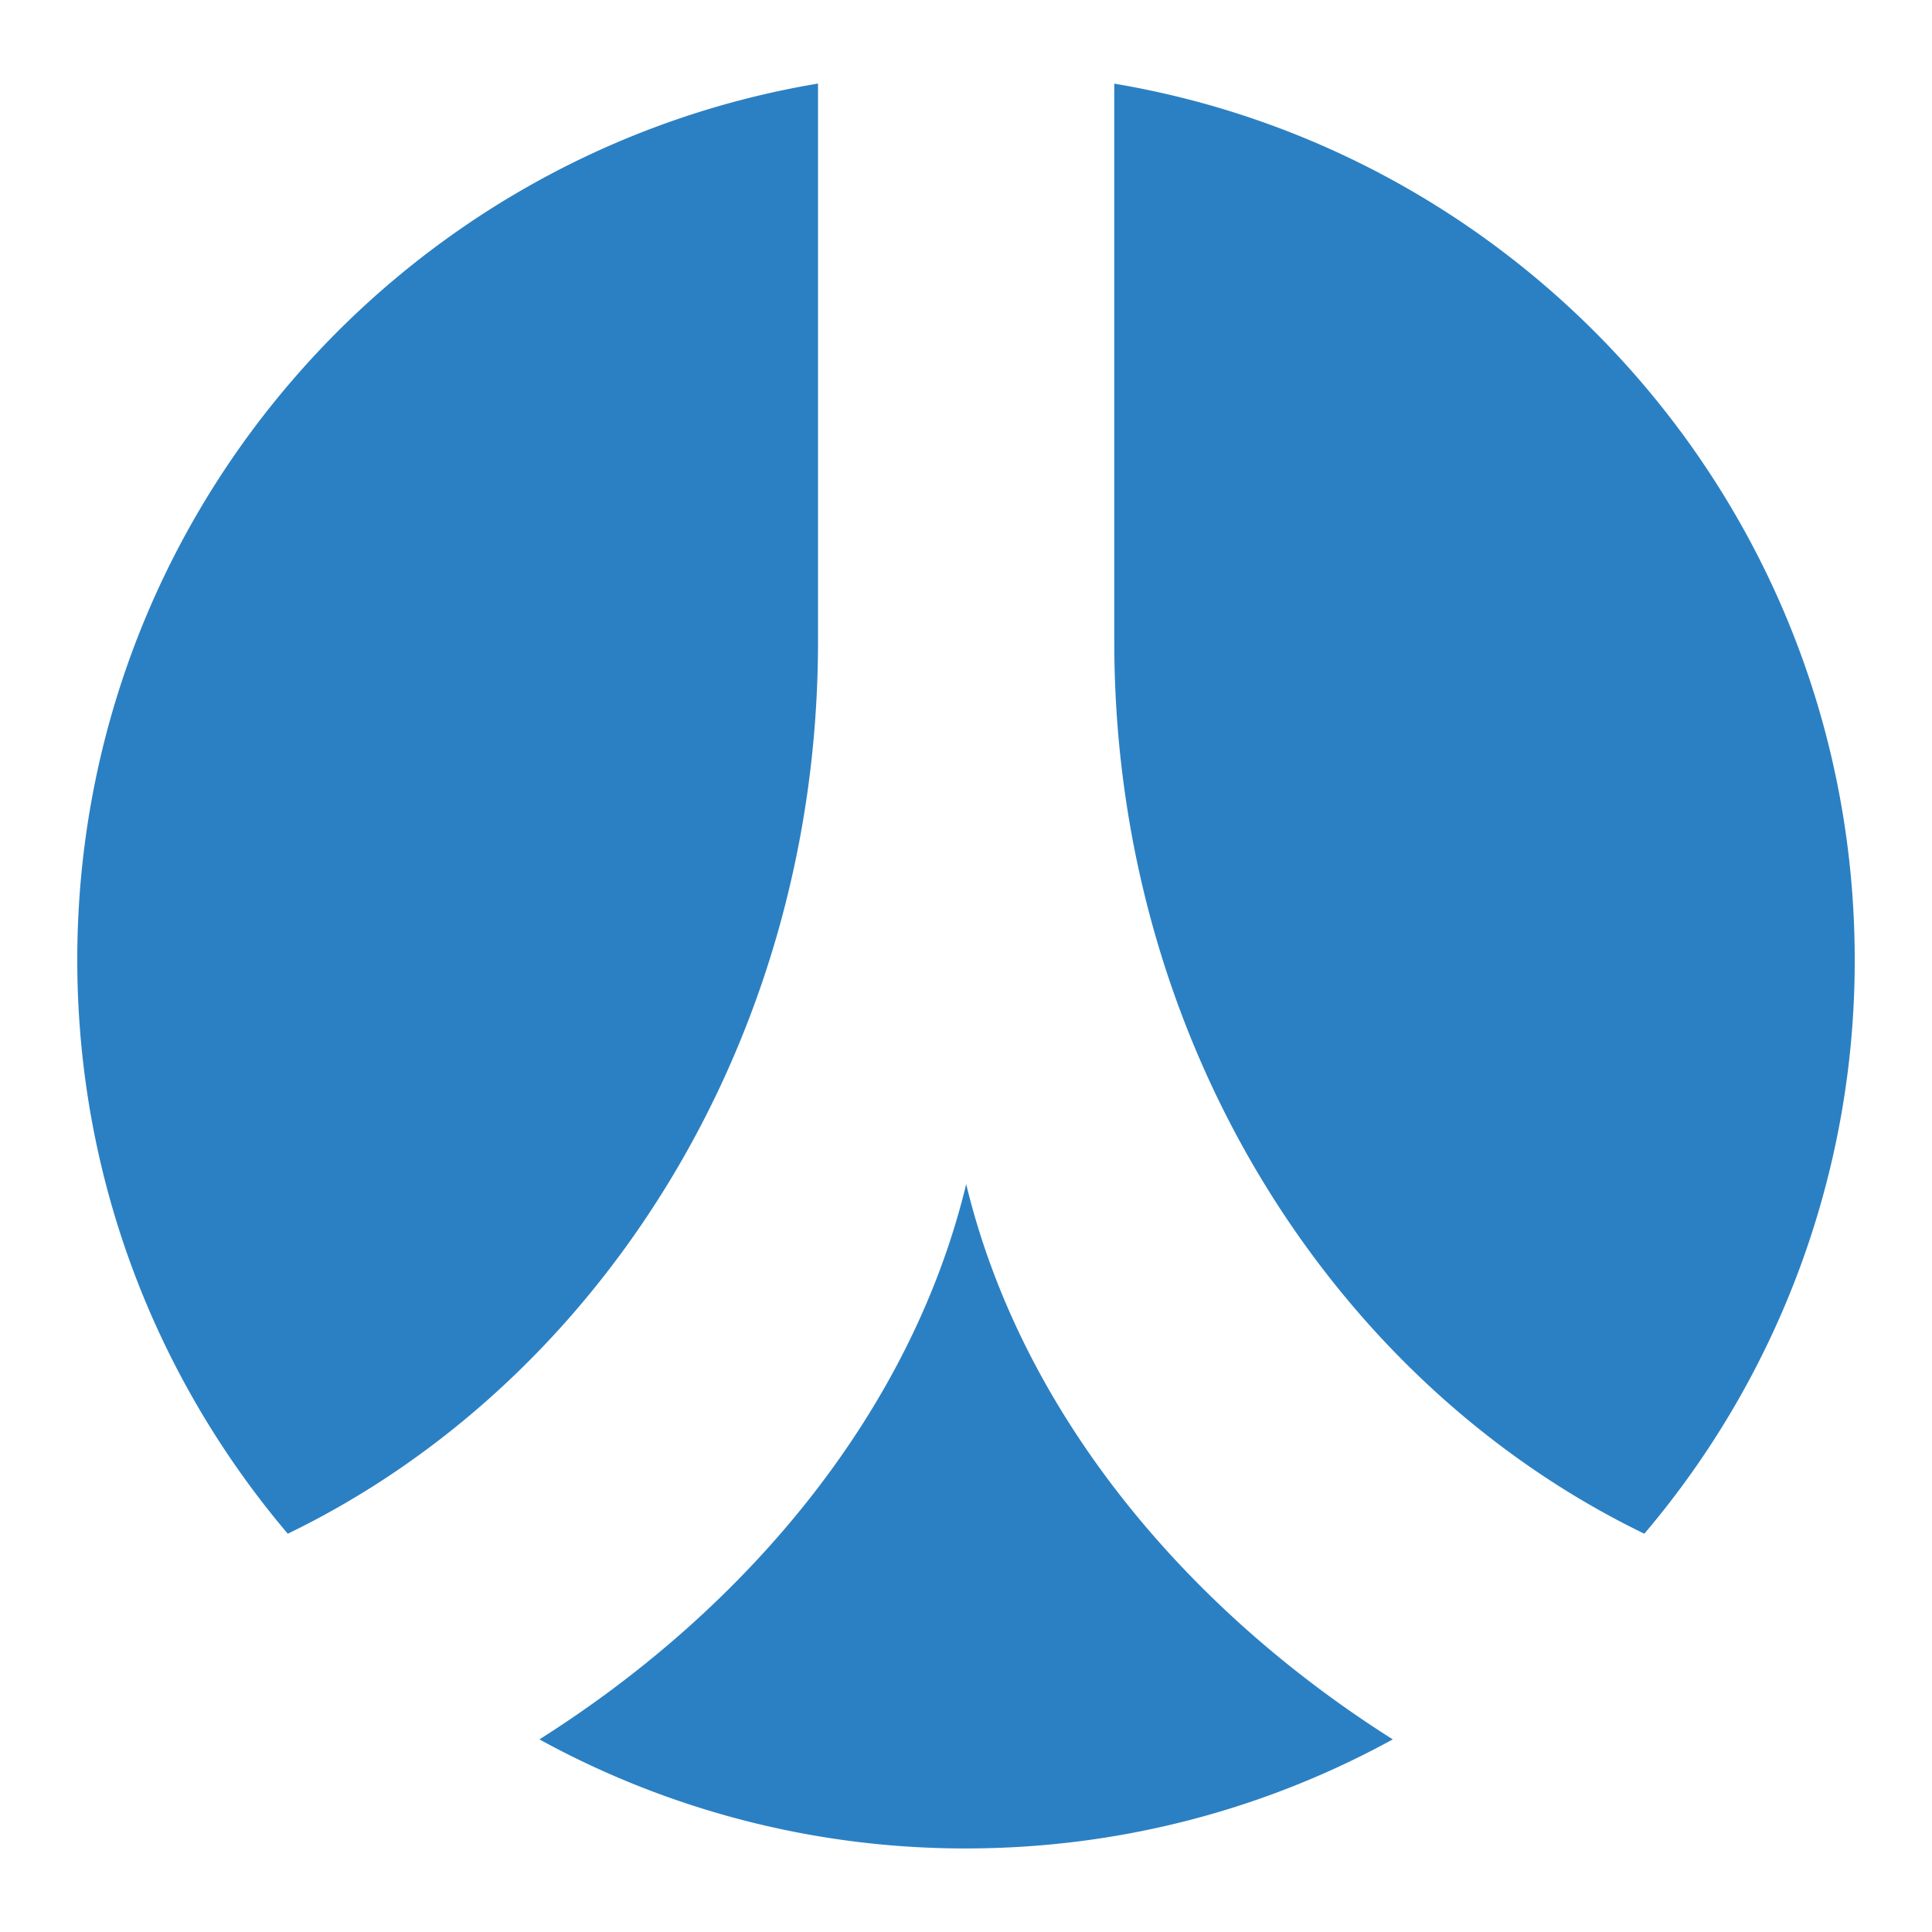<?xml version="1.0" standalone="no"?><!DOCTYPE svg PUBLIC "-//W3C//DTD SVG 1.1//EN" "http://www.w3.org/Graphics/SVG/1.1/DTD/svg11.dtd"><svg t="1606898861741" class="icon" viewBox="0 0 1024 1024" version="1.1" xmlns="http://www.w3.org/2000/svg" p-id="11691" xmlns:xlink="http://www.w3.org/1999/xlink" width="200" height="200"><defs><style type="text/css"></style></defs><path d="M433.562 44.288C210.79 81.613 40.96 275.302 40.96 508.723c0 116.02 41.984 222.106 111.565 304.18 164.915-79.821 280.166-260.404 281.037-470.58V44.288z m78.54 583.322C482.765 749.107 395.11 852.89 285.901 921.907A468.685 468.685 0 0 0 512 979.712c82.022 0 159.13-20.992 226.202-57.805-109.21-69.017-196.813-172.8-226.1-294.297z m78.49-287.488c0 211.097 115.507 392.601 280.934 472.78A468.992 468.992 0 0 0 983.04 508.723c0-233.42-169.728-427.008-392.448-464.384v295.783z" fill="#2B80C3" p-id="11692"></path></svg>